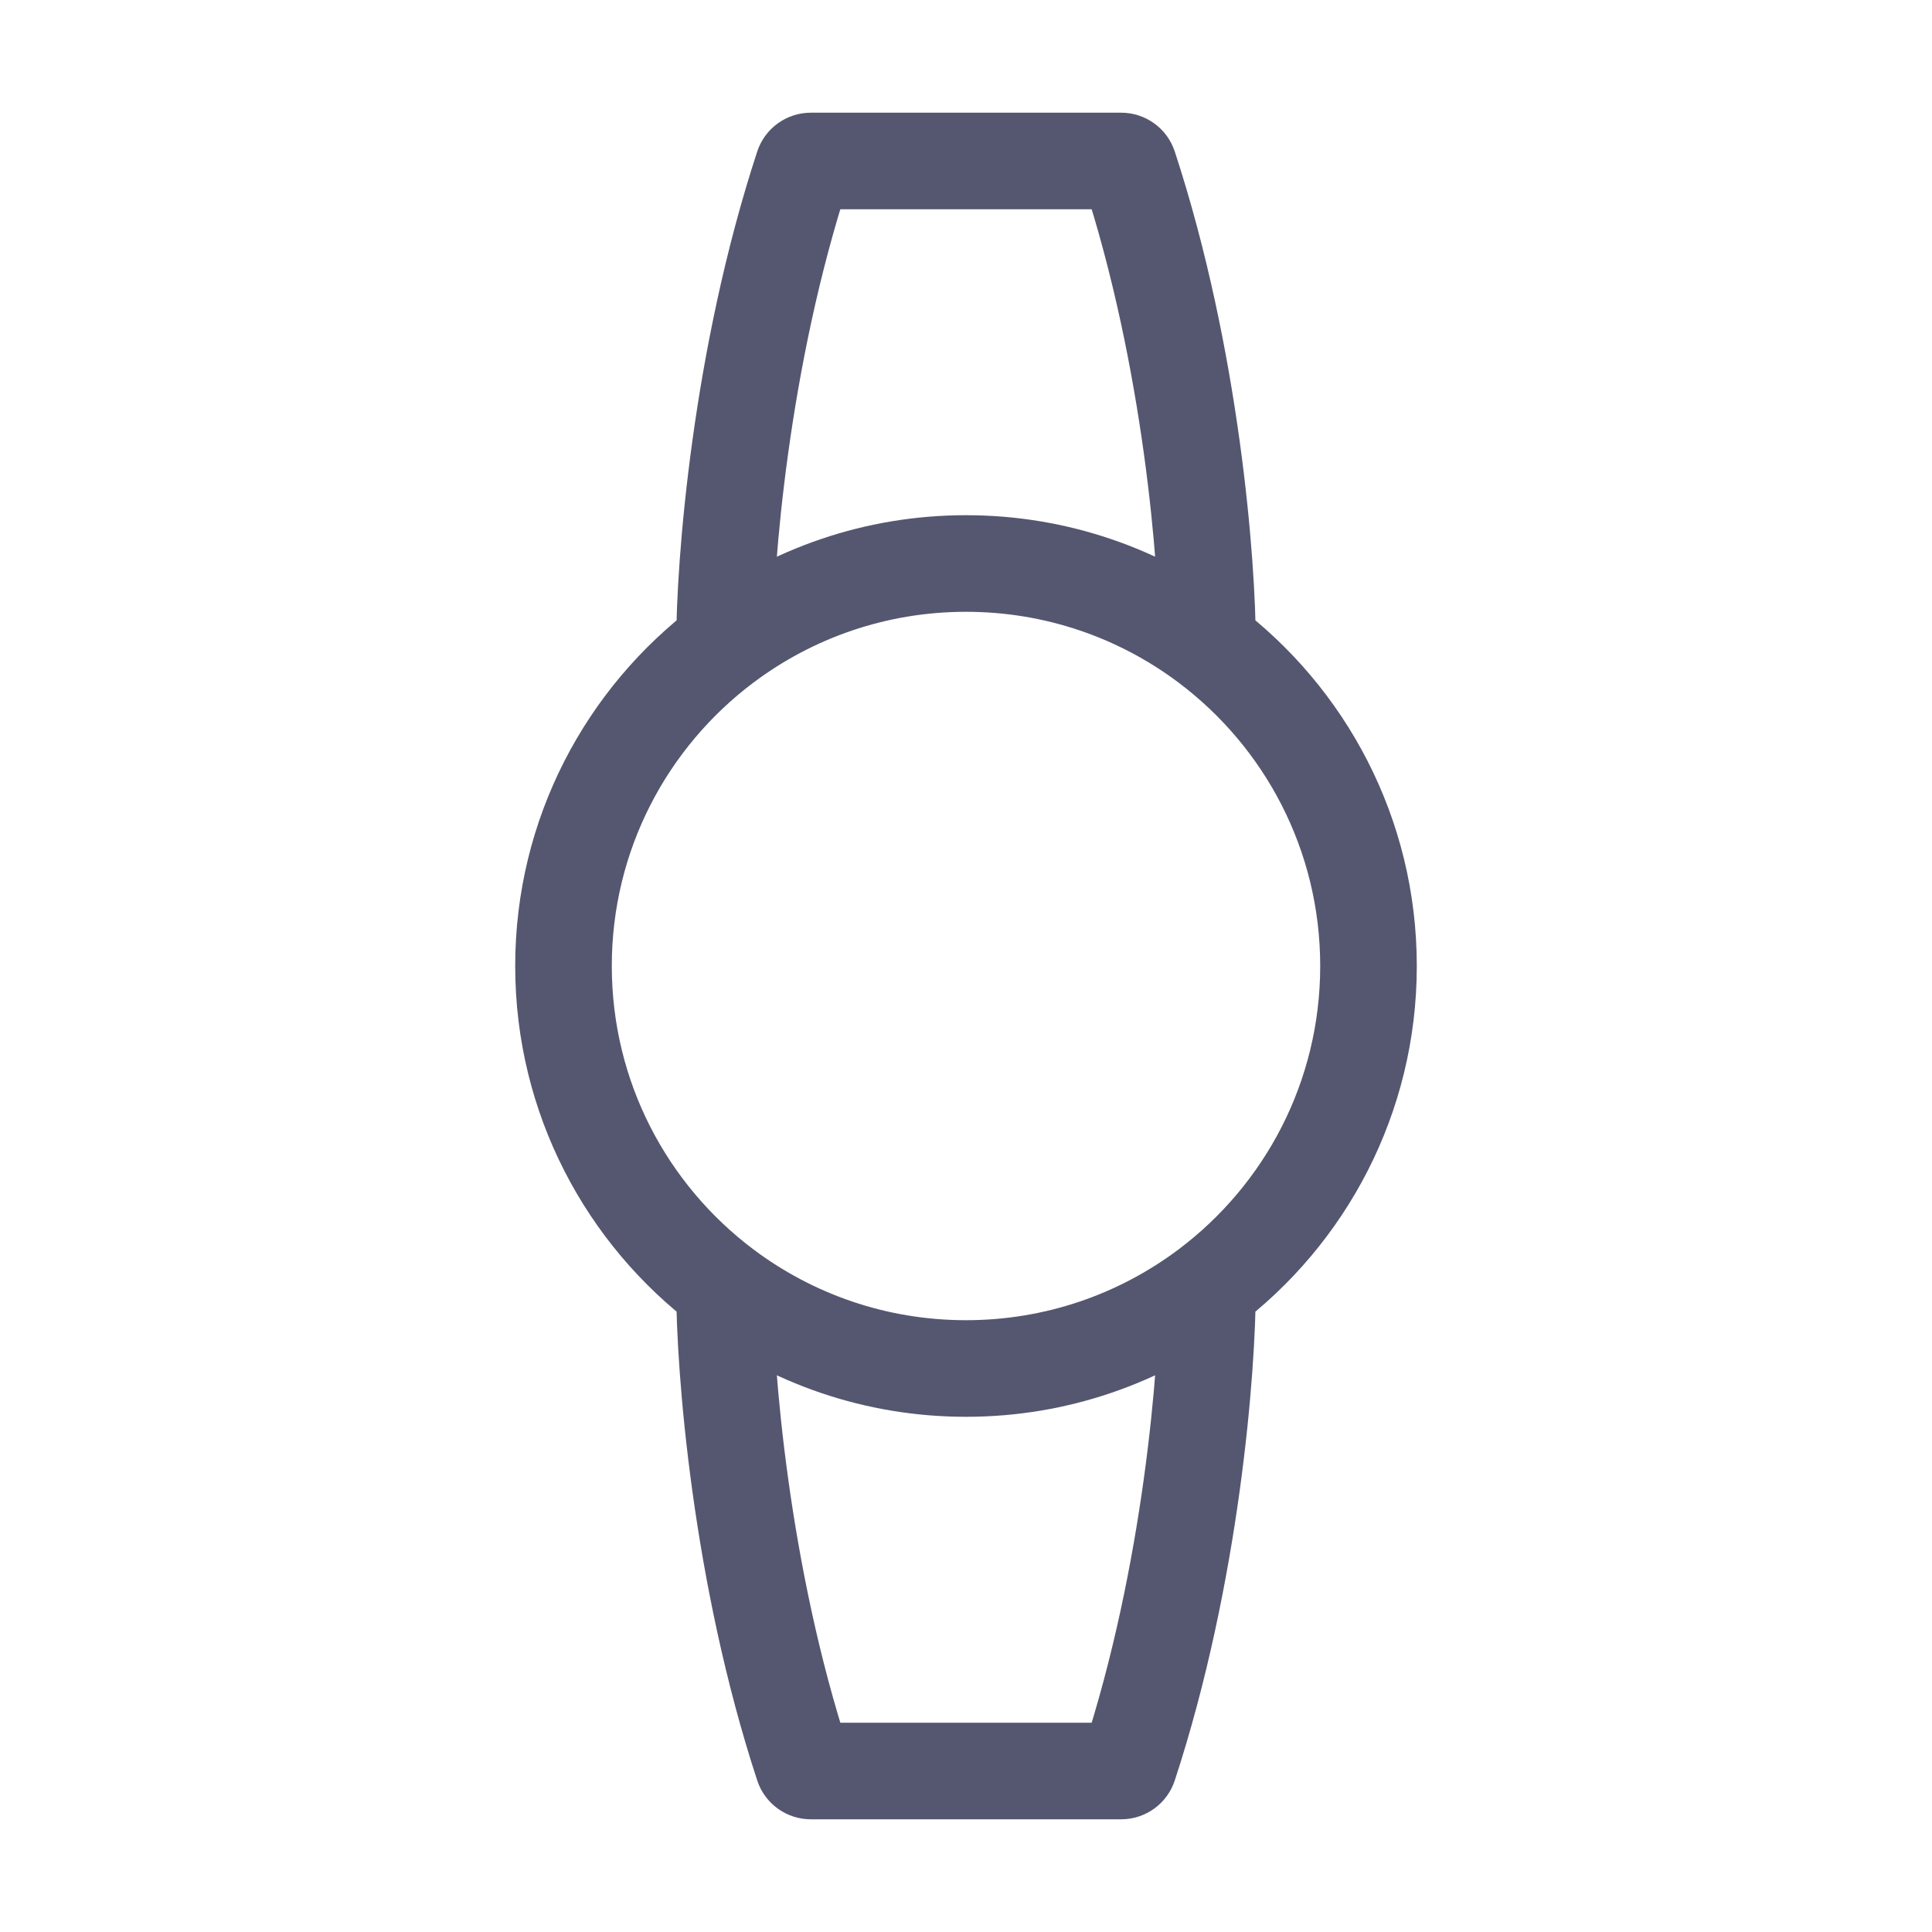 <svg width="24" height="24" viewBox="0 0 24 24" fill="none" xmlns="http://www.w3.org/2000/svg">
<path d="M9 8L9.36 8.479L9.36 8.479L9 8ZM15 8L14.64 8.479L14.64 8.479L15 8ZM9 16L9.36 15.521L9.36 15.521L9 16ZM15 16L14.64 15.521L14.64 15.521L15 16ZM9.977 21.932L9.407 22.119L9.977 21.932ZM14.023 21.932L14.593 22.119L14.023 21.932ZM14.023 2.068L14.593 1.881L14.023 2.068ZM9.977 2.068L9.407 1.881L9.977 2.068ZM7.6 12C7.6 10.561 8.29 9.283 9.36 8.479L8.64 7.52C7.281 8.541 6.4 10.168 6.4 12H7.6ZM9.36 8.479C10.096 7.927 11.009 7.6 12 7.6V6.4C10.74 6.4 9.576 6.817 8.64 7.52L9.36 8.479ZM9.6 8C9.6 7.054 9.791 4.561 10.547 2.255L9.407 1.881C8.601 4.338 8.4 6.964 8.4 8H9.6ZM17.6 12C17.6 10.168 16.719 8.541 15.36 7.52L14.64 8.479C15.71 9.283 16.4 10.561 16.4 12H17.6ZM15.36 7.52C14.424 6.817 13.26 6.4 12 6.4V7.6C12.991 7.6 13.904 7.927 14.64 8.479L15.36 7.52ZM15.6 8C15.6 6.964 15.399 4.338 14.593 1.881L13.453 2.255C14.209 4.561 14.4 7.054 14.4 8H15.6ZM10.072 2.6H13.928V1.4H10.072V2.6ZM6.4 12C6.4 13.832 7.281 15.46 8.64 16.48L9.36 15.521C8.29 14.717 7.6 13.439 7.6 12H6.4ZM8.64 16.48C9.576 17.183 10.74 17.6 12 17.6V16.4C11.009 16.4 10.096 16.073 9.36 15.521L8.64 16.48ZM8.4 16C8.4 17.036 8.601 19.662 9.407 22.119L10.547 21.744C9.791 19.439 9.6 16.945 9.6 16H8.4ZM16.4 12C16.4 13.439 15.71 14.717 14.64 15.521L15.36 16.48C16.719 15.46 17.6 13.832 17.6 12H16.4ZM14.64 15.521C13.904 16.073 12.991 16.4 12 16.4V17.6C13.26 17.6 14.424 17.183 15.36 16.48L14.64 15.521ZM14.4 16C14.4 16.945 14.209 19.439 13.453 21.744L14.593 22.119C15.399 19.662 15.6 17.036 15.6 16H14.4ZM10.072 22.6H13.928V21.4H10.072V22.6ZM9.407 22.119C9.502 22.407 9.771 22.6 10.072 22.6V21.4C10.287 21.4 10.48 21.538 10.547 21.744L9.407 22.119ZM13.453 21.744C13.52 21.538 13.713 21.4 13.928 21.4V22.6C14.229 22.6 14.498 22.407 14.593 22.119L13.453 21.744ZM14.593 1.881C14.498 1.593 14.229 1.4 13.928 1.4V2.6C13.713 2.6 13.52 2.462 13.453 2.255L14.593 1.881ZM10.547 2.255C10.48 2.462 10.287 2.6 10.072 2.6V1.4C9.771 1.4 9.502 1.593 9.407 1.881L10.547 2.255Z" fill="#555770"/>
</svg>
